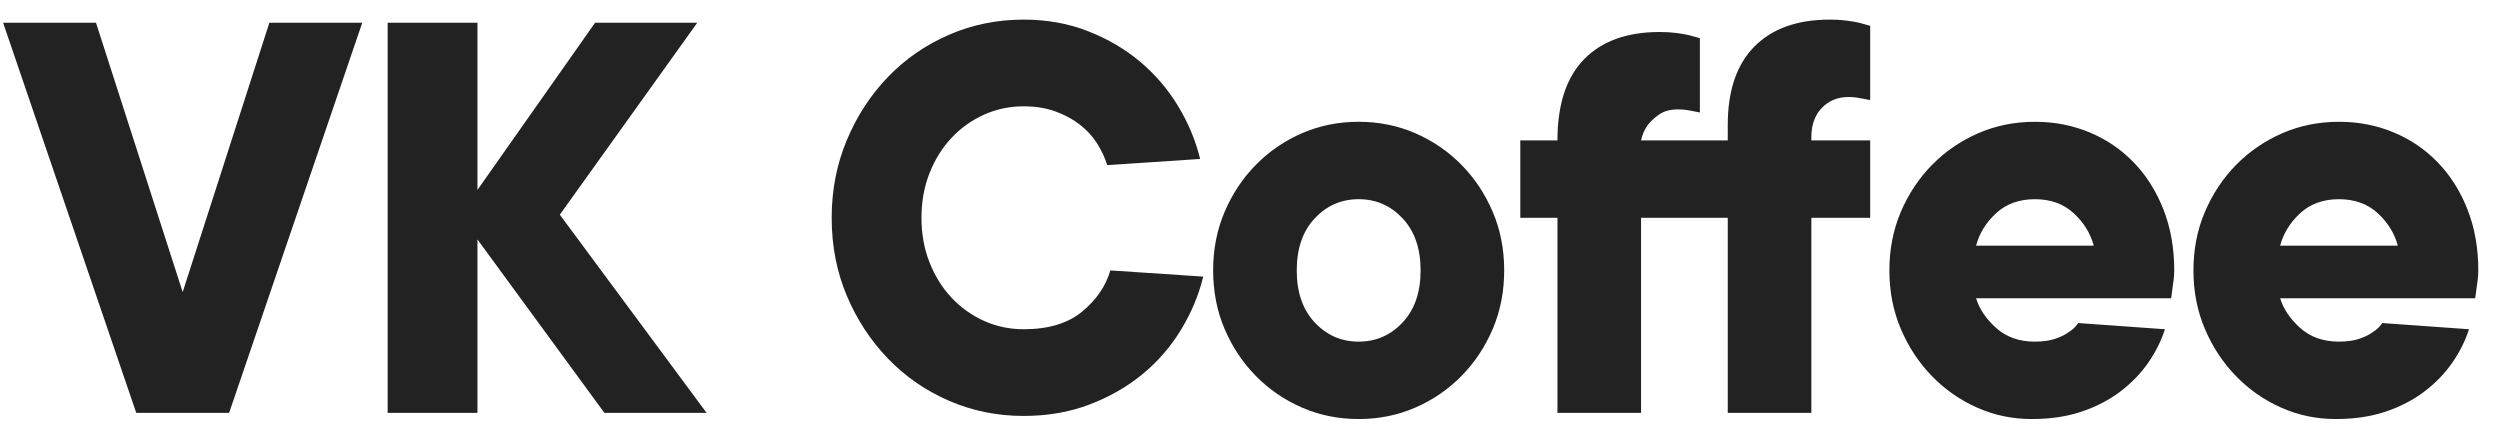 <?xml version="1.0" encoding="UTF-8"?>
<svg width="109px" height="19px" viewBox="0 0 109 19" version="1.1" xmlns="http://www.w3.org/2000/svg" xmlns:xlink="http://www.w3.org/1999/xlink">
    <!-- Generator: Sketch 55 (78076) - https://sketchapp.com -->
    <title>logo-mobile</title>
    <desc>Created with Sketch.</desc>
    <g id="Page-1" stroke="none" stroke-width="1" fill="none" fill-rule="evenodd">
        <g id="logo-mobile" fill="#222222" fill-rule="nonzero">
            <path d="M15.795,0.99 L9.99,18 L5.94,18 L0.135,0.99 L4.185,0.99 L7.965,12.735 L11.745,0.99 L15.795,0.99 Z M26.352,18 L20.817,10.44 L20.817,18 L16.902,18 L16.902,0.99 L20.817,0.99 L20.817,8.28 L25.947,0.99 L30.402,0.99 L24.408,9.36 L30.807,18 L26.352,18 Z M44.631,14.355 C45.711,14.355 46.561,14.099 47.182,13.585 C47.804,13.072 48.213,12.474 48.411,11.79 L52.461,12.06 C52.263,12.87 51.939,13.644 51.489,14.382 C51.039,15.12 50.481,15.763 49.815,16.312 C49.149,16.862 48.38,17.302 47.507,17.636 C46.633,17.969 45.675,18.135 44.631,18.135 C43.479,18.135 42.395,17.915 41.377,17.474 C40.36,17.032 39.474,16.421 38.718,15.637 C37.962,14.854 37.364,13.941 36.922,12.897 C36.481,11.853 36.261,10.719 36.261,9.495 C36.261,8.289 36.481,7.16 36.922,6.106 C37.364,5.053 37.962,4.136 38.718,3.353 C39.474,2.569 40.36,1.958 41.377,1.516 C42.395,1.075 43.479,0.855 44.631,0.855 C45.639,0.855 46.57,1.021 47.425,1.355 C48.281,1.688 49.036,2.128 49.694,2.678 C50.351,3.227 50.904,3.87 51.354,4.608 C51.804,5.346 52.128,6.12 52.326,6.93 L48.276,7.2 C48.168,6.858 48.015,6.534 47.817,6.228 C47.619,5.922 47.367,5.652 47.061,5.418 C46.755,5.184 46.4,4.995 45.995,4.851 C45.589,4.707 45.135,4.635 44.631,4.635 C44.019,4.635 43.443,4.756 42.903,5 C42.363,5.243 41.891,5.58 41.486,6.012 C41.08,6.444 40.761,6.957 40.527,7.551 C40.293,8.145 40.176,8.793 40.176,9.495 C40.176,10.197 40.293,10.845 40.527,11.439 C40.761,12.033 41.08,12.546 41.486,12.978 C41.891,13.41 42.363,13.747 42.903,13.991 C43.443,14.234 44.019,14.355 44.631,14.355 Z M52.893,11.79 C52.893,10.872 53.059,10.022 53.392,9.239 C53.726,8.455 54.18,7.772 54.756,7.186 C55.332,6.601 56.002,6.143 56.767,5.809 C57.533,5.476 58.356,5.31 59.238,5.31 C60.12,5.31 60.943,5.476 61.709,5.809 C62.474,6.143 63.144,6.601 63.72,7.186 C64.296,7.772 64.75,8.455 65.084,9.239 C65.417,10.022 65.583,10.872 65.583,11.79 C65.583,12.708 65.417,13.558 65.084,14.341 C64.75,15.125 64.296,15.808 63.72,16.393 C63.144,16.979 62.474,17.437 61.709,17.77 C60.943,18.104 60.12,18.27 59.238,18.27 C58.356,18.27 57.533,18.104 56.767,17.77 C56.002,17.437 55.332,16.979 54.756,16.393 C54.18,15.808 53.726,15.125 53.392,14.341 C53.059,13.558 52.893,12.708 52.893,11.79 Z M61.938,11.79 C61.938,10.836 61.677,10.08 61.155,9.522 C60.633,8.964 59.994,8.685 59.238,8.685 C58.482,8.685 57.843,8.964 57.321,9.522 C56.799,10.08 56.538,10.836 56.538,11.79 C56.538,12.744 56.799,13.5 57.321,14.058 C57.843,14.616 58.482,14.895 59.238,14.895 C59.994,14.895 60.633,14.616 61.155,14.058 C61.677,13.5 61.938,12.744 61.938,11.79 Z M81.54,9.495 L78.975,9.495 L78.975,18 L75.33,18 L75.33,9.495 L71.55,9.495 L71.55,18 L67.905,18 L67.905,9.495 L66.285,9.495 L66.285,6.12 L67.905,6.12 C67.905,4.554 68.292,3.375 69.066,2.583 C69.84,1.791 70.938,1.395 72.36,1.395 C72.612,1.395 72.846,1.408 73.062,1.435 C73.278,1.463 73.467,1.494 73.629,1.53 C73.809,1.584 73.971,1.629 74.115,1.665 L74.115,4.905 L73.845,4.851 C73.755,4.833 73.656,4.815 73.548,4.797 C73.44,4.779 73.314,4.77 73.17,4.77 C72.828,4.77 72.554,4.842 72.347,4.986 C72.139,5.13 71.973,5.283 71.847,5.445 C71.703,5.643 71.604,5.868 71.55,6.12 L75.33,6.12 L75.33,5.445 C75.33,3.951 75.717,2.813 76.491,2.03 C77.265,1.246 78.363,0.855 79.785,0.855 C80.037,0.855 80.271,0.868 80.487,0.895 C80.703,0.923 80.892,0.954 81.054,0.99 C81.234,1.044 81.396,1.089 81.54,1.125 L81.54,4.365 L81.27,4.311 C81.18,4.293 81.081,4.275 80.973,4.257 C80.865,4.239 80.739,4.23 80.595,4.23 C80.127,4.23 79.74,4.387 79.434,4.702 C79.128,5.018 78.975,5.445 78.975,5.985 L78.975,6.12 L81.54,6.12 L81.54,9.495 Z M94.392,14.355 C94.23,14.859 93.987,15.345 93.663,15.813 C93.339,16.281 92.934,16.699 92.448,17.069 C91.962,17.438 91.4,17.73 90.76,17.946 C90.121,18.162 89.397,18.27 88.587,18.27 C87.741,18.27 86.945,18.104 86.198,17.77 C85.45,17.437 84.794,16.979 84.227,16.393 C83.659,15.808 83.21,15.125 82.876,14.341 C82.543,13.558 82.377,12.708 82.377,11.79 C82.377,10.872 82.543,10.022 82.876,9.239 C83.21,8.455 83.664,7.772 84.24,7.186 C84.816,6.601 85.486,6.143 86.251,5.809 C87.017,5.476 87.84,5.31 88.722,5.31 C89.568,5.31 90.36,5.463 91.098,5.769 C91.836,6.075 92.479,6.511 93.028,7.079 C93.578,7.646 94.009,8.329 94.325,9.13 C94.64,9.932 94.797,10.818 94.797,11.79 C94.797,11.934 94.788,12.073 94.77,12.209 C94.752,12.344 94.734,12.474 94.716,12.6 C94.698,12.744 94.68,12.879 94.662,13.005 L86.157,13.005 C86.301,13.473 86.593,13.905 87.034,14.301 C87.476,14.697 88.038,14.895 88.722,14.895 C89.064,14.895 89.356,14.855 89.6,14.774 C89.843,14.692 90.036,14.598 90.18,14.49 C90.36,14.382 90.504,14.247 90.612,14.085 L94.392,14.355 Z M88.722,8.685 C88.038,8.685 87.476,8.887 87.034,9.293 C86.593,9.698 86.301,10.17 86.157,10.71 L91.287,10.71 C91.143,10.17 90.851,9.698 90.409,9.293 C89.968,8.887 89.406,8.685 88.722,8.685 Z M107.649,14.355 C107.487,14.859 107.244,15.345 106.92,15.813 C106.596,16.281 106.191,16.699 105.705,17.069 C105.219,17.438 104.657,17.73 104.017,17.946 C103.378,18.162 102.654,18.27 101.844,18.27 C100.998,18.27 100.202,18.104 99.454,17.77 C98.707,17.437 98.051,16.979 97.484,16.393 C96.916,15.808 96.467,15.125 96.133,14.341 C95.8,13.558 95.634,12.708 95.634,11.79 C95.634,10.872 95.8,10.022 96.133,9.239 C96.467,8.455 96.921,7.772 97.497,7.186 C98.073,6.601 98.743,6.143 99.508,5.809 C100.274,5.476 101.097,5.31 101.979,5.31 C102.825,5.31 103.617,5.463 104.355,5.769 C105.093,6.075 105.736,6.511 106.285,7.079 C106.835,7.646 107.266,8.329 107.582,9.13 C107.897,9.932 108.054,10.818 108.054,11.79 C108.054,11.934 108.045,12.073 108.027,12.209 C108.009,12.344 107.991,12.474 107.973,12.6 C107.955,12.744 107.937,12.879 107.919,13.005 L99.414,13.005 C99.558,13.473 99.85,13.905 100.291,14.301 C100.733,14.697 101.295,14.895 101.979,14.895 C102.321,14.895 102.613,14.855 102.856,14.774 C103.1,14.692 103.293,14.598 103.437,14.49 C103.617,14.382 103.761,14.247 103.869,14.085 L107.649,14.355 Z M101.979,8.685 C101.295,8.685 100.733,8.887 100.291,9.293 C99.85,9.698 99.558,10.17 99.414,10.71 L104.544,10.71 C104.4,10.17 104.108,9.698 103.666,9.293 C103.225,8.887 102.663,8.685 101.979,8.685 Z" id="VKCofee"></path>
        </g>
    </g>
</svg>